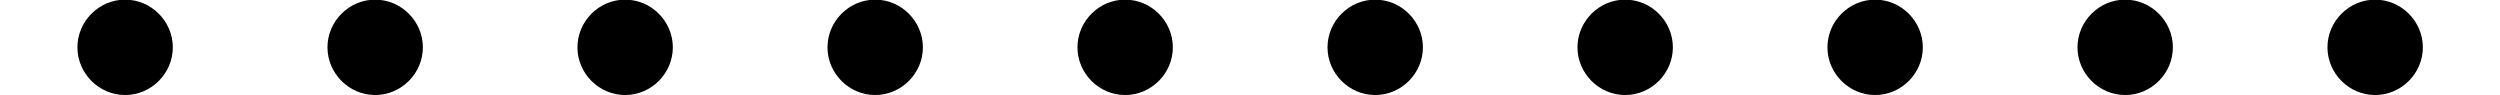 <?xml version='1.0' encoding='UTF-8'?>
<!-- This file was generated by dvisvgm 3.0.4 -->
<svg version='1.1' xmlns='http://www.w3.org/2000/svg' xmlns:xlink='http://www.w3.org/1999/xlink' width='27.674pt' height='1.052pt' viewBox='158.018 -1.052 27.674 1.052'>
<defs>
<path id='g0-58' d='M1.913-.528C1.913-.817 1.674-1.056 1.385-1.056S.857-.817 .857-.528S1.096 0 1.385 0S1.913-.239 1.913-.528Z'/>
</defs>
<g id='page1'>
<use x='158.018' y='0' xlink:href='#g0-58'/>
<use x='160.786' y='0' xlink:href='#g0-58'/>
<use x='163.553' y='0' xlink:href='#g0-58'/>
<use x='166.321' y='0' xlink:href='#g0-58'/>
<use x='169.088' y='0' xlink:href='#g0-58'/>
<use x='171.856' y='0' xlink:href='#g0-58'/>
<use x='174.623' y='0' xlink:href='#g0-58'/>
<use x='177.39' y='0' xlink:href='#g0-58'/>
<use x='180.158' y='0' xlink:href='#g0-58'/>
<use x='182.925' y='0' xlink:href='#g0-58'/>
</g>
</svg>